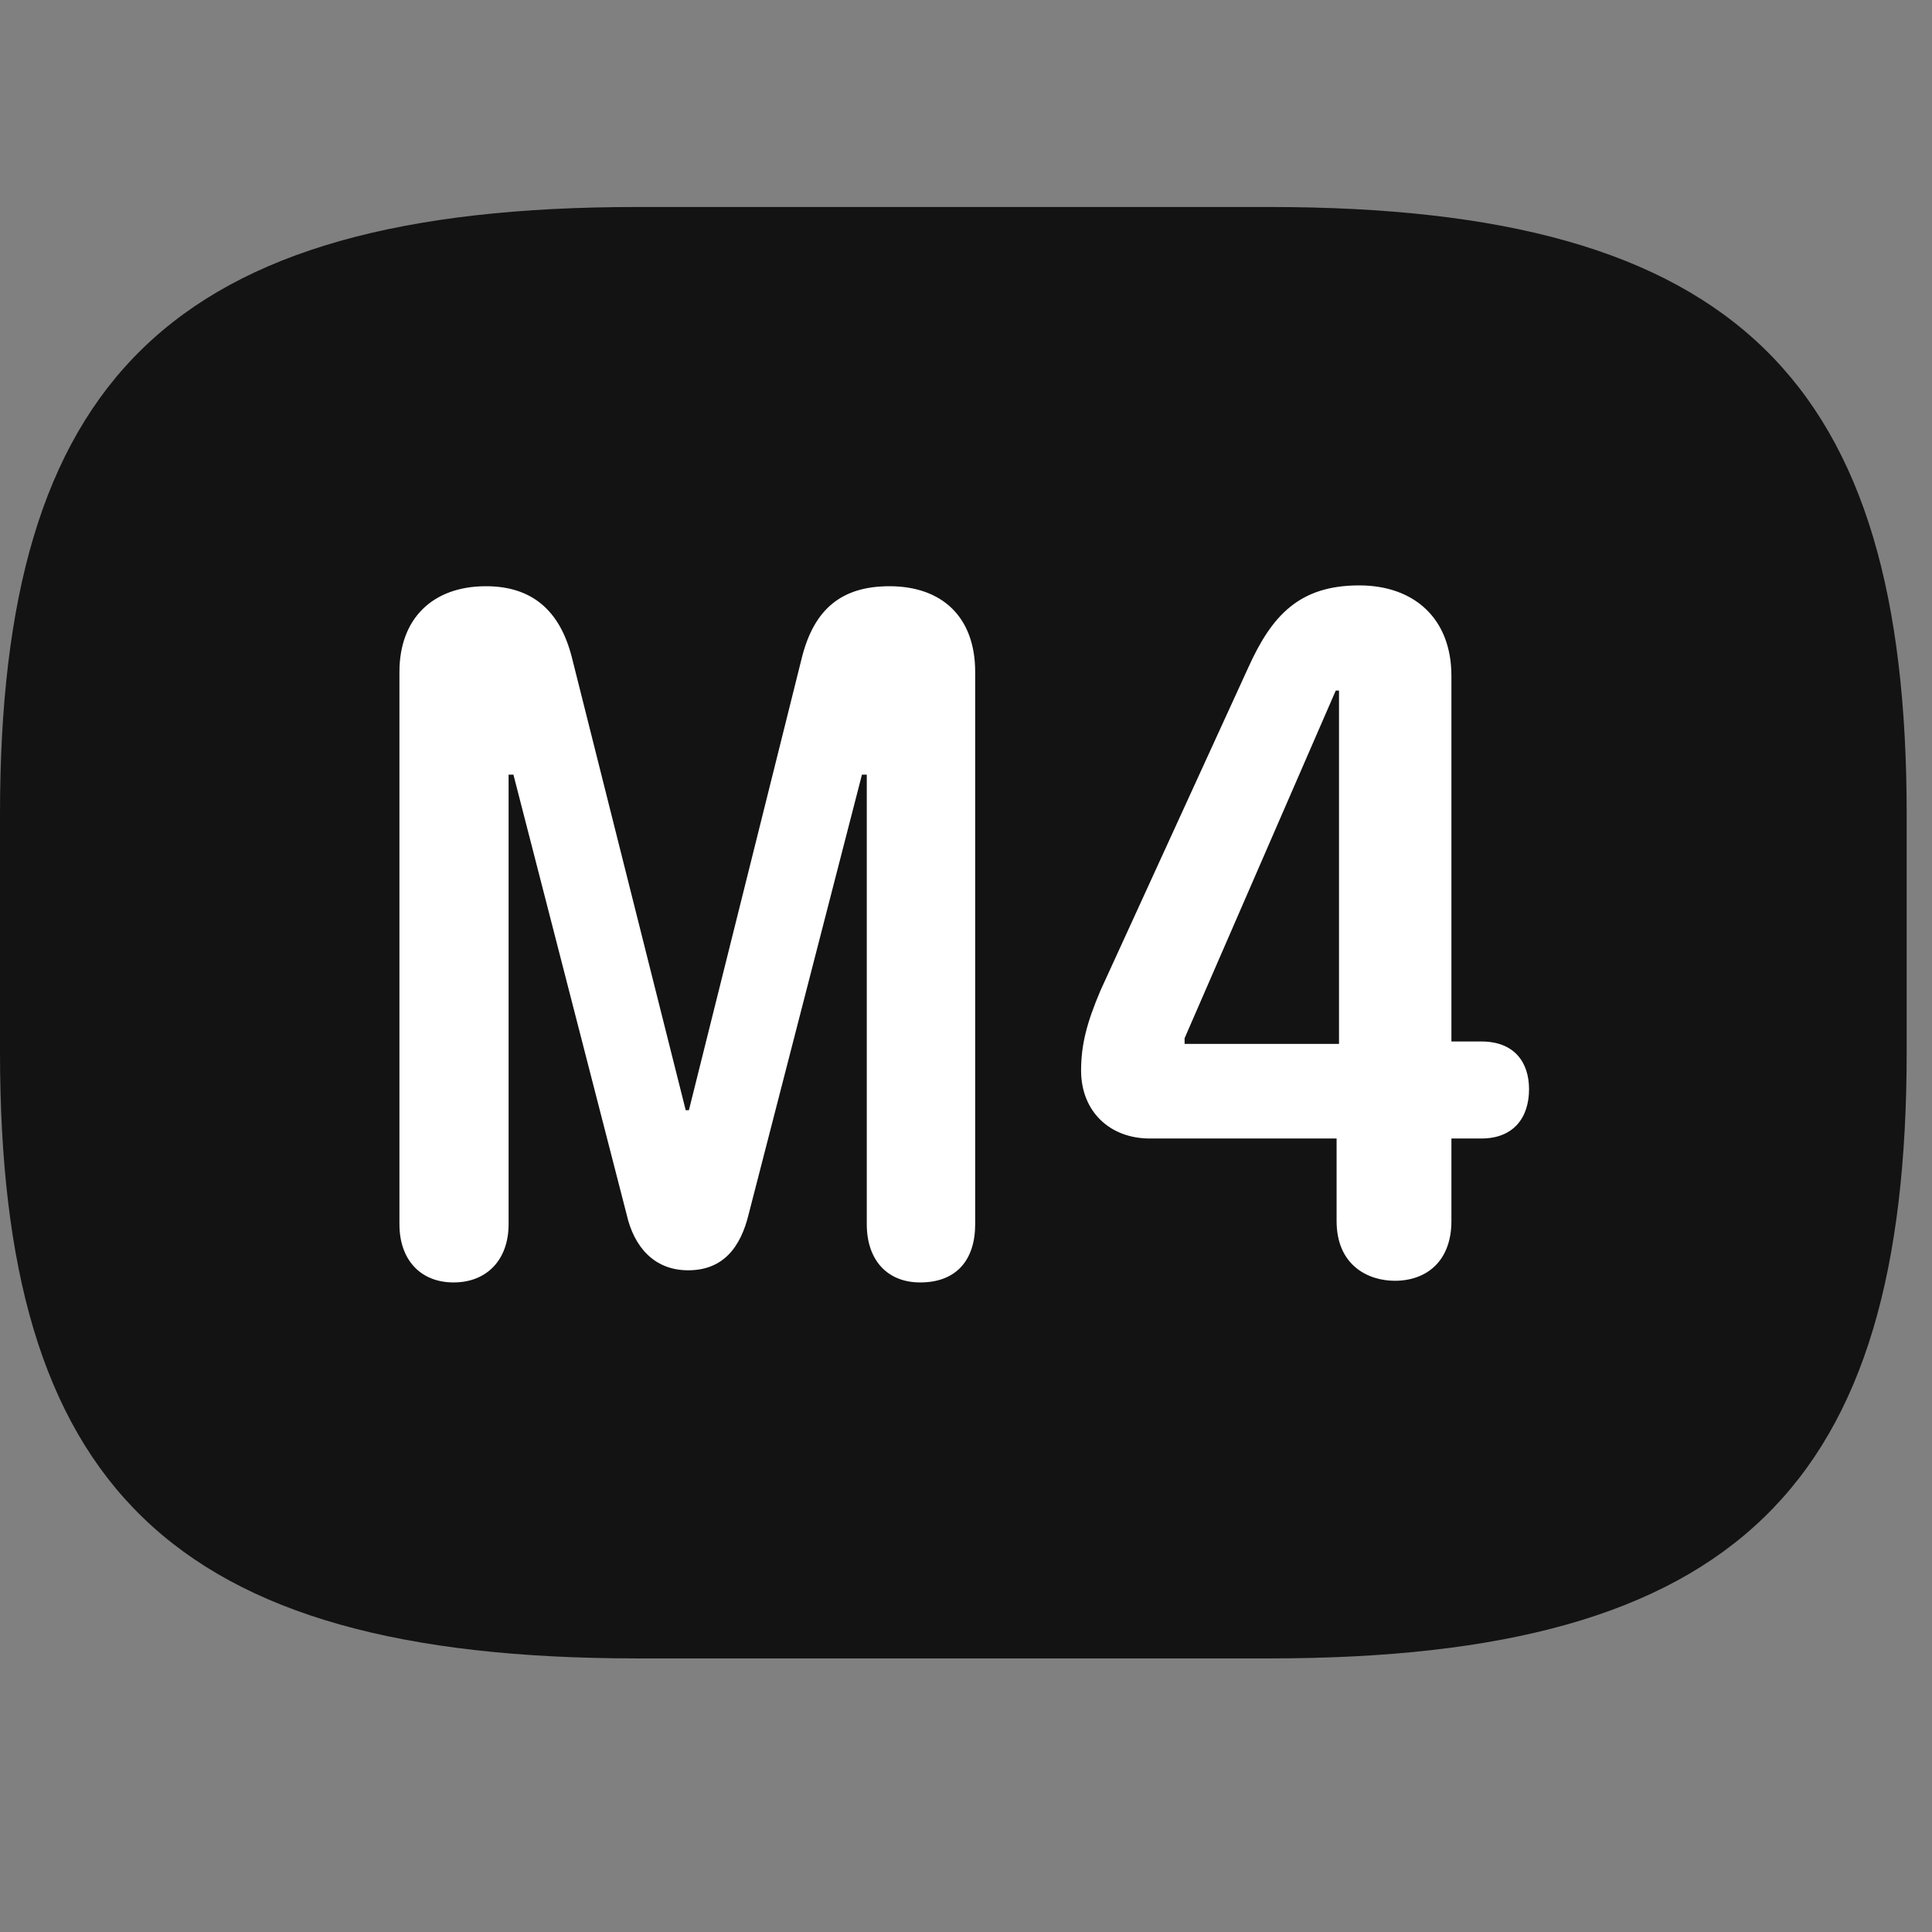 <svg width="28" height="28" viewBox="0 0 28 28" fill="none" xmlns="http://www.w3.org/2000/svg">
<rect x="0" y="0" width="28" height="28" fill="#808080" stroke="none"/>
<path d="M9.234 24.035H18.398C25.195 24.035 27.633 21.516 27.633 15.246V11.801C27.633 5.531 25.195 3 18.398 3H9.234C2.438 3 0 5.531 0 11.801V15.246C0 21.516 2.438 24.035 9.234 24.035Z" fill="black" fill-opacity="0.85"/>
<path d="M6.574 18.586C6.094 18.586 5.789 18.258 5.789 17.742V9.738C5.789 8.965 6.27 8.496 7.043 8.496C7.699 8.496 8.109 8.836 8.285 9.516L9.938 16.09H9.984L11.625 9.516C11.801 8.836 12.188 8.496 12.891 8.496C13.652 8.496 14.133 8.941 14.133 9.738V17.742C14.133 18.258 13.863 18.586 13.336 18.586C12.855 18.586 12.562 18.258 12.562 17.742V11.227H12.492L10.852 17.59C10.734 18.082 10.477 18.41 9.973 18.41C9.48 18.41 9.188 18.07 9.082 17.602L7.441 11.227H7.371V17.742C7.371 18.258 7.055 18.586 6.574 18.586ZM20.215 18.562C19.828 18.562 19.371 18.34 19.371 17.695V16.5H16.664C16.078 16.5 15.668 16.102 15.668 15.516C15.668 15.141 15.75 14.824 15.949 14.355L18.094 9.668C18.434 8.918 18.832 8.484 19.699 8.484C20.484 8.484 21.035 8.953 21.035 9.797V15.094H21.469C21.949 15.094 22.16 15.398 22.16 15.785C22.16 16.195 21.938 16.5 21.469 16.5H21.035V17.695C21.035 18.281 20.672 18.562 20.215 18.562ZM19.406 15.129V10.008H19.359L17.168 15.047V15.129H19.406Z" fill="white"/>
</svg>
